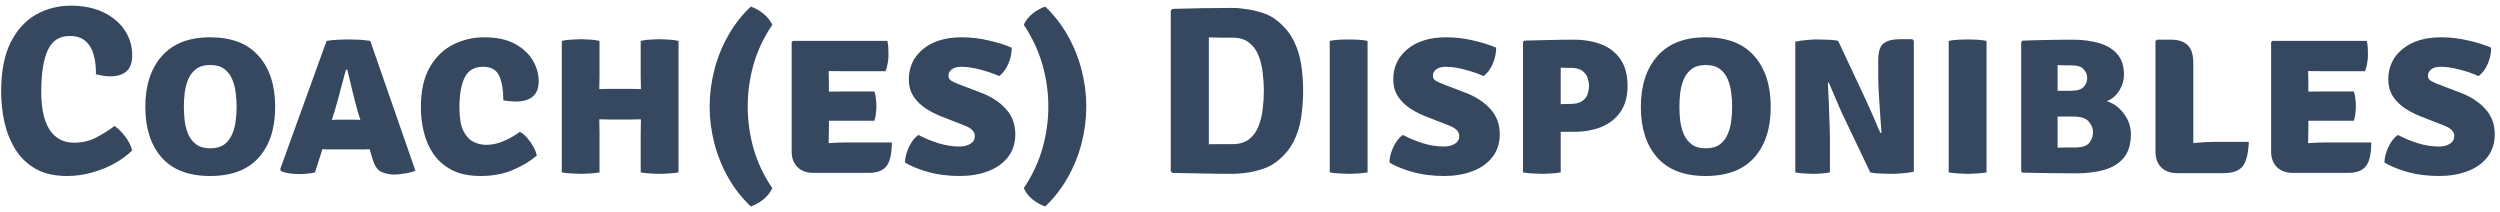 <svg width="377" height="32" viewBox="0 0 377 32" fill="none" xmlns="http://www.w3.org/2000/svg">
<path d="M14.465 11.204C14.489 10.208 14.387 9.272 14.159 8.396C13.943 7.508 13.541 6.794 12.953 6.254C12.377 5.702 11.561 5.426 10.505 5.426C8.957 5.426 7.853 6.146 7.193 7.586C6.545 9.014 6.221 11.096 6.221 13.832C6.221 16.388 6.647 18.308 7.499 19.592C8.363 20.876 9.581 21.518 11.153 21.518C12.401 21.518 13.523 21.254 14.519 20.726C15.527 20.198 16.445 19.622 17.273 18.998C17.837 19.382 18.383 19.928 18.911 20.636C19.451 21.344 19.787 22.034 19.919 22.706C19.223 23.39 18.359 24.026 17.327 24.614C16.307 25.19 15.179 25.652 13.943 26C12.707 26.36 11.423 26.54 10.091 26.54C8.207 26.54 6.623 26.174 5.339 25.442C4.067 24.698 3.053 23.714 2.297 22.49C1.541 21.254 0.995 19.886 0.659 18.386C0.335 16.874 0.173 15.344 0.173 13.796C0.173 10.784 0.647 8.324 1.595 6.416C2.555 4.508 3.833 3.104 5.429 2.204C7.025 1.304 8.783 0.854 10.703 0.854C12.563 0.854 14.183 1.184 15.563 1.844C16.955 2.504 18.029 3.398 18.785 4.526C19.553 5.654 19.937 6.926 19.937 8.342C19.937 9.458 19.643 10.268 19.055 10.772C18.479 11.264 17.675 11.51 16.643 11.51C16.223 11.51 15.839 11.48 15.491 11.42C15.155 11.36 14.813 11.288 14.465 11.204ZM21.913 16.118C21.913 12.902 22.741 10.352 24.397 8.468C26.065 6.572 28.495 5.624 31.687 5.624C34.927 5.624 37.369 6.566 39.013 8.45C40.669 10.322 41.497 12.878 41.497 16.118C41.497 19.358 40.669 21.908 39.013 23.768C37.357 25.616 34.915 26.54 31.687 26.54C28.447 26.54 26.005 25.604 24.361 23.732C22.729 21.86 21.913 19.322 21.913 16.118ZM27.727 16.118C27.727 16.802 27.769 17.51 27.853 18.242C27.949 18.962 28.129 19.634 28.393 20.258C28.669 20.882 29.071 21.392 29.599 21.788C30.127 22.172 30.829 22.364 31.705 22.364C32.581 22.364 33.283 22.172 33.811 21.788C34.339 21.392 34.735 20.882 34.999 20.258C35.275 19.634 35.455 18.962 35.539 18.242C35.635 17.51 35.683 16.802 35.683 16.118C35.683 15.422 35.635 14.708 35.539 13.976C35.455 13.232 35.275 12.548 34.999 11.924C34.735 11.288 34.339 10.778 33.811 10.394C33.283 9.998 32.581 9.8 31.705 9.8C30.829 9.8 30.127 9.998 29.599 10.394C29.071 10.778 28.669 11.288 28.393 11.924C28.129 12.548 27.949 13.232 27.853 13.976C27.769 14.708 27.727 15.422 27.727 16.118ZM49.716 22.526C49.524 22.526 49.338 22.526 49.158 22.526C48.978 22.514 48.798 22.502 48.618 22.49L47.502 26C47.154 26.084 46.776 26.144 46.368 26.18C45.96 26.228 45.534 26.252 45.09 26.252C44.61 26.252 44.124 26.216 43.632 26.144C43.152 26.072 42.756 25.97 42.444 25.838L42.246 25.532L49.248 6.164C49.872 6.068 50.472 6.008 51.048 5.984C51.636 5.96 52.17 5.948 52.65 5.948C53.094 5.948 53.574 5.96 54.09 5.984C54.606 6.008 55.188 6.068 55.836 6.164L62.64 25.73C62.22 25.922 61.686 26.066 61.038 26.162C60.39 26.27 59.868 26.324 59.472 26.324C58.812 26.324 58.176 26.198 57.564 25.946C56.952 25.694 56.49 25.028 56.178 23.948L55.728 22.49C55.536 22.502 55.35 22.514 55.17 22.526C54.99 22.526 54.798 22.526 54.594 22.526H49.716ZM50.436 16.838L50.04 18.08C50.22 18.068 50.4 18.062 50.58 18.062C50.76 18.05 50.946 18.044 51.138 18.044H53.388C53.568 18.044 53.73 18.05 53.874 18.062C54.03 18.062 54.186 18.068 54.342 18.08L53.964 16.856C53.688 15.908 53.412 14.852 53.136 13.688C52.86 12.524 52.608 11.468 52.38 10.52H52.164C51.912 11.432 51.63 12.476 51.318 13.652C51.018 14.828 50.724 15.89 50.436 16.838ZM75.906 15.146C75.906 13.622 75.702 12.398 75.294 11.474C74.886 10.538 74.064 10.07 72.828 10.07C71.544 10.07 70.632 10.598 70.092 11.654C69.552 12.71 69.282 14.228 69.282 16.208C69.282 17.72 69.474 18.884 69.858 19.7C70.254 20.504 70.758 21.062 71.37 21.374C71.982 21.686 72.63 21.842 73.314 21.842C74.202 21.842 75.09 21.65 75.978 21.266C76.878 20.87 77.682 20.408 78.39 19.88C78.774 20.072 79.146 20.378 79.506 20.798C79.866 21.218 80.178 21.668 80.442 22.148C80.706 22.628 80.874 23.066 80.946 23.462C79.95 24.314 78.738 25.04 77.31 25.64C75.894 26.24 74.28 26.54 72.468 26.54C70.728 26.54 69.276 26.234 68.112 25.622C66.96 25.01 66.042 24.206 65.358 23.21C64.674 22.202 64.188 21.086 63.9 19.862C63.612 18.638 63.468 17.408 63.468 16.172C63.468 13.712 63.912 11.708 64.8 10.16C65.7 8.6 66.876 7.454 68.328 6.722C69.792 5.99 71.358 5.624 73.026 5.624C74.898 5.624 76.44 5.954 77.652 6.614C78.864 7.274 79.764 8.108 80.352 9.116C80.94 10.124 81.234 11.162 81.234 12.23C81.234 14.282 80.082 15.308 77.778 15.308C77.502 15.308 77.202 15.29 76.878 15.254C76.554 15.218 76.23 15.182 75.906 15.146ZM90.407 26C89.927 26.084 89.435 26.138 88.931 26.162C88.427 26.198 87.995 26.216 87.635 26.216C87.299 26.216 86.843 26.198 86.267 26.162C85.691 26.138 85.175 26.084 84.719 26V6.164C85.175 6.056 85.691 5.99 86.267 5.966C86.843 5.93 87.299 5.912 87.635 5.912C87.995 5.912 88.427 5.93 88.931 5.966C89.435 5.99 89.927 6.056 90.407 6.164V11.312C90.407 11.72 90.401 12.086 90.389 12.41C90.377 12.722 90.371 13.064 90.371 13.436C90.635 13.436 90.899 13.43 91.163 13.418C91.439 13.406 91.703 13.4 91.955 13.4H95.105C95.357 13.4 95.609 13.406 95.861 13.418C96.125 13.43 96.389 13.436 96.653 13.436C96.653 13.064 96.647 12.722 96.635 12.41C96.623 12.086 96.617 11.72 96.617 11.312V6.164C97.085 6.056 97.571 5.99 98.075 5.966C98.591 5.93 99.029 5.912 99.389 5.912C99.725 5.912 100.181 5.93 100.757 5.966C101.333 5.99 101.855 6.056 102.323 6.164V26C101.819 26.084 101.309 26.138 100.793 26.162C100.289 26.198 99.845 26.216 99.461 26.216C99.077 26.216 98.627 26.198 98.111 26.162C97.607 26.138 97.109 26.084 96.617 26V20.114C96.617 19.694 96.623 19.328 96.635 19.016C96.647 18.704 96.653 18.362 96.653 17.99C96.389 17.99 96.125 17.996 95.861 18.008C95.609 18.02 95.357 18.026 95.105 18.026H91.955C91.703 18.026 91.439 18.02 91.163 18.008C90.899 17.996 90.635 17.99 90.371 17.99C90.371 18.362 90.377 18.704 90.389 19.016C90.401 19.328 90.407 19.694 90.407 20.114V26ZM113.224 31.13C111.868 29.858 110.728 28.4 109.804 26.756C108.88 25.124 108.184 23.396 107.716 21.572C107.248 19.736 107.014 17.9 107.014 16.064C107.014 14.228 107.248 12.398 107.716 10.574C108.184 8.738 108.88 7.004 109.804 5.372C110.728 3.728 111.868 2.27 113.224 0.998C113.86 1.214 114.472 1.55 115.06 2.006C115.648 2.462 116.116 3.038 116.464 3.734C115.18 5.63 114.238 7.622 113.638 9.71C113.05 11.798 112.756 13.916 112.756 16.064C112.756 18.212 113.05 20.33 113.638 22.418C114.238 24.506 115.18 26.492 116.464 28.376C116.116 29.084 115.648 29.666 115.06 30.122C114.472 30.578 113.86 30.914 113.224 31.13ZM134.485 21.482C134.485 23.198 134.215 24.392 133.675 25.064C133.147 25.736 132.247 26.072 130.975 26.072H122.677C121.657 26.072 120.853 25.784 120.265 25.208C119.677 24.62 119.383 23.834 119.383 22.85V6.362L119.581 6.164H133.819C133.903 6.572 133.951 6.962 133.963 7.334C133.975 7.706 133.981 8.06 133.981 8.396C133.981 8.72 133.945 9.086 133.873 9.494C133.813 9.902 133.705 10.316 133.549 10.736H127.249C126.745 10.736 125.983 10.73 124.963 10.718C124.975 11.09 124.981 11.408 124.981 11.672C124.993 11.936 124.999 12.254 124.999 12.626V13.814C125.995 13.802 126.745 13.796 127.249 13.796H131.857C131.977 14.12 132.055 14.492 132.091 14.912C132.139 15.32 132.163 15.668 132.163 15.956C132.163 16.292 132.139 16.67 132.091 17.09C132.055 17.498 131.977 17.87 131.857 18.206H127.249C127.021 18.206 126.703 18.206 126.295 18.206C125.887 18.206 125.455 18.206 124.999 18.206V19.376C124.999 19.82 124.993 20.186 124.981 20.474C124.969 20.762 124.963 21.122 124.963 21.554V21.59C125.383 21.566 125.773 21.542 126.133 21.518C126.493 21.494 126.931 21.482 127.447 21.482H134.485ZM136.477 24.506C136.477 24.05 136.567 23.546 136.747 22.994C136.927 22.43 137.173 21.908 137.485 21.428C137.797 20.948 138.139 20.588 138.511 20.348C139.399 20.828 140.389 21.242 141.481 21.59C142.573 21.926 143.641 22.094 144.685 22.094C145.357 22.094 145.909 21.956 146.341 21.68C146.785 21.404 147.007 21.014 147.007 20.51C147.007 20.186 146.881 19.892 146.629 19.628C146.377 19.352 145.939 19.1 145.315 18.872L142.327 17.702C141.403 17.366 140.539 16.946 139.735 16.442C138.931 15.938 138.283 15.32 137.791 14.588C137.299 13.856 137.053 12.98 137.053 11.96C137.053 10.088 137.773 8.564 139.213 7.388C140.653 6.212 142.591 5.624 145.027 5.624C146.407 5.624 147.775 5.786 149.131 6.11C150.499 6.422 151.645 6.782 152.569 7.19C152.569 8.006 152.401 8.81 152.065 9.602C151.729 10.394 151.267 11.018 150.679 11.474C149.791 11.078 148.825 10.748 147.781 10.484C146.737 10.208 145.795 10.07 144.955 10.07C144.331 10.07 143.851 10.202 143.515 10.466C143.191 10.73 143.029 11.048 143.029 11.42C143.029 11.768 143.191 12.032 143.515 12.212C143.839 12.392 144.241 12.572 144.721 12.752L147.691 13.886C149.347 14.486 150.661 15.314 151.633 16.37C152.617 17.414 153.109 18.704 153.109 20.24C153.109 21.596 152.743 22.742 152.011 23.678C151.291 24.614 150.301 25.322 149.041 25.802C147.793 26.282 146.383 26.528 144.811 26.54C142.939 26.54 141.271 26.324 139.807 25.892C138.355 25.46 137.245 24.998 136.477 24.506ZM157.621 31.13C156.973 30.914 156.355 30.578 155.767 30.122C155.179 29.666 154.717 29.084 154.381 28.376C155.653 26.492 156.589 24.506 157.189 22.418C157.789 20.33 158.089 18.212 158.089 16.064C158.089 13.916 157.789 11.798 157.189 9.71C156.589 7.622 155.653 5.63 154.381 3.734C154.717 3.038 155.179 2.462 155.767 2.006C156.355 1.55 156.973 1.214 157.621 0.998C158.965 2.27 160.099 3.728 161.023 5.372C161.947 7.004 162.643 8.738 163.111 10.574C163.579 12.398 163.813 14.228 163.813 16.064C163.813 17.9 163.579 19.736 163.111 21.572C162.643 23.396 161.947 25.124 161.023 26.756C160.099 28.4 158.965 29.858 157.621 31.13ZM196.512 13.688C196.512 15.092 196.41 16.448 196.206 17.756C196.014 19.052 195.63 20.264 195.054 21.392C194.478 22.52 193.614 23.528 192.462 24.416C191.91 24.848 191.244 25.196 190.464 25.46C189.696 25.724 188.904 25.916 188.088 26.036C187.272 26.156 186.528 26.216 185.856 26.216C184.308 26.216 182.802 26.198 181.338 26.162C179.886 26.138 178.374 26.108 176.802 26.072L176.55 25.82V1.592L176.802 1.34C178.35 1.292 179.856 1.256 181.32 1.232C182.796 1.208 184.308 1.196 185.856 1.196C186.528 1.196 187.272 1.262 188.088 1.394C188.904 1.514 189.702 1.706 190.482 1.97C191.262 2.234 191.922 2.582 192.462 3.014C193.602 3.902 194.46 4.91 195.036 6.038C195.612 7.154 196.002 8.36 196.206 9.656C196.41 10.952 196.512 12.296 196.512 13.688ZM190.59 13.688C190.59 12.776 190.53 11.852 190.41 10.916C190.302 9.968 190.086 9.104 189.762 8.324C189.45 7.532 188.976 6.896 188.34 6.416C187.716 5.924 186.888 5.678 185.856 5.678C185.244 5.678 184.656 5.678 184.092 5.678C183.528 5.678 182.928 5.666 182.292 5.642V21.752C182.928 21.74 183.528 21.734 184.092 21.734C184.656 21.734 185.244 21.734 185.856 21.734C186.888 21.734 187.716 21.494 188.34 21.014C188.976 20.522 189.45 19.88 189.762 19.088C190.086 18.284 190.302 17.414 190.41 16.478C190.53 15.53 190.59 14.6 190.59 13.688ZM200.525 6.164C200.981 6.068 201.497 6.008 202.073 5.984C202.649 5.96 203.105 5.948 203.441 5.948C203.801 5.948 204.233 5.96 204.737 5.984C205.253 6.008 205.751 6.068 206.231 6.164V26C205.751 26.084 205.253 26.138 204.737 26.162C204.233 26.198 203.801 26.216 203.441 26.216C203.105 26.216 202.649 26.198 202.073 26.162C201.497 26.138 200.981 26.084 200.525 26V6.164ZM209.531 24.506C209.531 24.05 209.621 23.546 209.801 22.994C209.981 22.43 210.227 21.908 210.539 21.428C210.851 20.948 211.193 20.588 211.565 20.348C212.453 20.828 213.443 21.242 214.535 21.59C215.627 21.926 216.695 22.094 217.739 22.094C218.411 22.094 218.963 21.956 219.395 21.68C219.839 21.404 220.061 21.014 220.061 20.51C220.061 20.186 219.935 19.892 219.683 19.628C219.431 19.352 218.993 19.1 218.369 18.872L215.381 17.702C214.457 17.366 213.593 16.946 212.789 16.442C211.985 15.938 211.337 15.32 210.845 14.588C210.353 13.856 210.107 12.98 210.107 11.96C210.107 10.088 210.827 8.564 212.267 7.388C213.707 6.212 215.645 5.624 218.081 5.624C219.461 5.624 220.829 5.786 222.185 6.11C223.553 6.422 224.699 6.782 225.623 7.19C225.623 8.006 225.455 8.81 225.119 9.602C224.783 10.394 224.321 11.018 223.733 11.474C222.845 11.078 221.879 10.748 220.835 10.484C219.791 10.208 218.849 10.07 218.009 10.07C217.385 10.07 216.905 10.202 216.569 10.466C216.245 10.73 216.083 11.048 216.083 11.42C216.083 11.768 216.245 12.032 216.569 12.212C216.893 12.392 217.295 12.572 217.775 12.752L220.745 13.886C222.401 14.486 223.715 15.314 224.687 16.37C225.671 17.414 226.163 18.704 226.163 20.24C226.163 21.596 225.797 22.742 225.065 23.678C224.345 24.614 223.355 25.322 222.095 25.802C220.847 26.282 219.437 26.528 217.865 26.54C215.993 26.54 214.325 26.324 212.861 25.892C211.409 25.46 210.299 24.998 209.531 24.506ZM245.436 12.968C245.436 14.528 245.082 15.824 244.374 16.856C243.678 17.876 242.718 18.638 241.494 19.142C240.27 19.634 238.878 19.88 237.318 19.88H235.356V26C234.876 26.084 234.384 26.138 233.88 26.162C233.376 26.198 232.944 26.216 232.584 26.216C232.248 26.216 231.792 26.198 231.216 26.162C230.64 26.138 230.124 26.084 229.668 26V6.344L229.866 6.128C230.838 6.104 232.008 6.074 233.376 6.038C234.744 6.002 236.058 5.984 237.318 5.984C238.89 5.984 240.288 6.224 241.512 6.704C242.736 7.184 243.696 7.94 244.392 8.972C245.088 10.004 245.436 11.336 245.436 12.968ZM235.356 10.196V15.704C235.68 15.692 235.974 15.686 236.238 15.686C236.502 15.674 236.7 15.668 236.832 15.668C237.624 15.668 238.218 15.524 238.614 15.236C239.022 14.936 239.292 14.576 239.424 14.156C239.556 13.724 239.622 13.316 239.622 12.932C239.622 12.572 239.556 12.182 239.424 11.762C239.292 11.342 239.022 10.982 238.614 10.682C238.218 10.382 237.624 10.232 236.832 10.232C236.532 10.232 236.316 10.232 236.184 10.232C236.052 10.22 235.776 10.208 235.356 10.196ZM247.441 16.118C247.441 12.902 248.269 10.352 249.925 8.468C251.593 6.572 254.023 5.624 257.215 5.624C260.455 5.624 262.897 6.566 264.541 8.45C266.197 10.322 267.025 12.878 267.025 16.118C267.025 19.358 266.197 21.908 264.541 23.768C262.885 25.616 260.443 26.54 257.215 26.54C253.975 26.54 251.533 25.604 249.889 23.732C248.257 21.86 247.441 19.322 247.441 16.118ZM253.255 16.118C253.255 16.802 253.297 17.51 253.381 18.242C253.477 18.962 253.657 19.634 253.921 20.258C254.197 20.882 254.599 21.392 255.127 21.788C255.655 22.172 256.357 22.364 257.233 22.364C258.109 22.364 258.811 22.172 259.339 21.788C259.867 21.392 260.263 20.882 260.527 20.258C260.803 19.634 260.983 18.962 261.067 18.242C261.163 17.51 261.211 16.802 261.211 16.118C261.211 15.422 261.163 14.708 261.067 13.976C260.983 13.232 260.803 12.548 260.527 11.924C260.263 11.288 259.867 10.778 259.339 10.394C258.811 9.998 258.109 9.8 257.233 9.8C256.357 9.8 255.655 9.998 255.127 10.394C254.599 10.778 254.197 11.288 253.921 11.924C253.657 12.548 253.477 13.232 253.381 13.976C253.297 14.708 253.255 15.422 253.255 16.118ZM277.715 16.946C277.631 16.754 277.499 16.454 277.319 16.046C277.139 15.626 276.947 15.176 276.743 14.696C276.539 14.216 276.347 13.766 276.167 13.346C275.999 12.926 275.867 12.62 275.771 12.428L275.645 12.482C275.693 13.43 275.741 14.456 275.789 15.56C275.837 16.652 275.873 17.654 275.897 18.566C275.933 19.466 275.951 20.12 275.951 20.528V26C275.483 26.084 275.033 26.138 274.601 26.162C274.169 26.198 273.767 26.216 273.395 26.216C273.059 26.216 272.639 26.198 272.135 26.162C271.643 26.138 271.175 26.084 270.731 26V6.29C271.175 6.182 271.727 6.098 272.387 6.038C273.047 5.978 273.557 5.948 273.917 5.948C274.289 5.948 274.817 5.96 275.501 5.984C276.185 5.996 276.749 6.056 277.193 6.164L281.423 15.182C281.507 15.35 281.645 15.656 281.837 16.1C282.041 16.544 282.257 17.03 282.485 17.558C282.713 18.086 282.923 18.584 283.115 19.052C283.319 19.508 283.469 19.844 283.565 20.06L283.727 20.024C283.679 19.232 283.613 18.308 283.529 17.252C283.457 16.196 283.391 15.176 283.331 14.192C283.271 13.208 283.241 12.422 283.241 11.834V9.026C283.241 7.754 283.517 6.92 284.069 6.524C284.621 6.116 285.443 5.912 286.535 5.912H288.389L288.605 6.164V25.892C288.137 26 287.573 26.078 286.913 26.126C286.253 26.186 285.749 26.216 285.401 26.216C285.161 26.216 284.831 26.21 284.411 26.198C283.991 26.186 283.559 26.168 283.115 26.144C282.683 26.12 282.323 26.072 282.035 26L277.715 16.946ZM293.865 6.164C294.321 6.068 294.837 6.008 295.413 5.984C295.989 5.96 296.445 5.948 296.781 5.948C297.141 5.948 297.573 5.96 298.077 5.984C298.593 6.008 299.091 6.068 299.571 6.164V26C299.091 26.084 298.593 26.138 298.077 26.162C297.573 26.198 297.141 26.216 296.781 26.216C296.445 26.216 295.989 26.198 295.413 26.162C294.837 26.138 294.321 26.084 293.865 26V6.164ZM304.995 6.128C305.619 6.104 306.369 6.08 307.245 6.056C308.133 6.032 309.045 6.014 309.981 6.002C310.917 5.99 311.775 5.984 312.555 5.984C314.031 5.984 315.351 6.152 316.515 6.488C317.691 6.824 318.615 7.382 319.287 8.162C319.959 8.93 320.295 9.962 320.295 11.258C320.295 12.098 320.061 12.896 319.593 13.652C319.137 14.408 318.507 14.942 317.703 15.254C318.735 15.578 319.599 16.214 320.295 17.162C320.991 18.098 321.339 19.112 321.339 20.204C321.339 21.74 320.979 22.94 320.259 23.804C319.551 24.656 318.567 25.262 317.307 25.622C316.059 25.97 314.631 26.144 313.023 26.144C311.787 26.144 310.503 26.132 309.171 26.108C307.839 26.096 306.447 26.072 304.995 26.036L304.797 25.856V6.344L304.995 6.128ZM312.303 9.854C312.075 9.854 311.769 9.854 311.385 9.854C311.001 9.854 310.635 9.842 310.287 9.818V13.688H312.267C313.227 13.688 313.881 13.49 314.229 13.094C314.577 12.698 314.751 12.254 314.751 11.762C314.751 11.282 314.577 10.844 314.229 10.448C313.893 10.052 313.251 9.854 312.303 9.854ZM310.287 22.274C310.767 22.25 311.235 22.238 311.691 22.238C312.147 22.238 312.561 22.238 312.933 22.238C314.025 22.238 314.745 21.992 315.093 21.5C315.453 20.996 315.633 20.48 315.633 19.952C315.633 19.376 315.417 18.836 314.985 18.332C314.565 17.828 313.785 17.576 312.645 17.576H310.287V22.274ZM339.121 21.392C339.049 23.144 338.743 24.368 338.203 25.064C337.663 25.76 336.703 26.108 335.323 26.108H328.339C327.307 26.108 326.497 25.82 325.909 25.244C325.333 24.656 325.045 23.87 325.045 22.886V6.2L325.261 5.984H327.421C328.513 5.984 329.341 6.26 329.905 6.812C330.469 7.352 330.751 8.258 330.751 9.53V21.572C331.987 21.452 333.097 21.392 334.081 21.392H339.121ZM357.587 21.482C357.587 23.198 357.317 24.392 356.777 25.064C356.249 25.736 355.349 26.072 354.077 26.072H345.779C344.759 26.072 343.955 25.784 343.367 25.208C342.779 24.62 342.485 23.834 342.485 22.85V6.362L342.683 6.164H356.921C357.005 6.572 357.053 6.962 357.065 7.334C357.077 7.706 357.083 8.06 357.083 8.396C357.083 8.72 357.047 9.086 356.975 9.494C356.915 9.902 356.807 10.316 356.651 10.736H350.351C349.847 10.736 349.085 10.73 348.065 10.718C348.077 11.09 348.083 11.408 348.083 11.672C348.095 11.936 348.101 12.254 348.101 12.626V13.814C349.097 13.802 349.847 13.796 350.351 13.796H354.959C355.079 14.12 355.157 14.492 355.193 14.912C355.241 15.32 355.265 15.668 355.265 15.956C355.265 16.292 355.241 16.67 355.193 17.09C355.157 17.498 355.079 17.87 354.959 18.206H350.351C350.123 18.206 349.805 18.206 349.397 18.206C348.989 18.206 348.557 18.206 348.101 18.206V19.376C348.101 19.82 348.095 20.186 348.083 20.474C348.071 20.762 348.065 21.122 348.065 21.554V21.59C348.485 21.566 348.875 21.542 349.235 21.518C349.595 21.494 350.033 21.482 350.549 21.482H357.587ZM359.578 24.506C359.578 24.05 359.668 23.546 359.848 22.994C360.028 22.43 360.274 21.908 360.586 21.428C360.898 20.948 361.24 20.588 361.612 20.348C362.5 20.828 363.49 21.242 364.582 21.59C365.674 21.926 366.742 22.094 367.786 22.094C368.458 22.094 369.01 21.956 369.442 21.68C369.886 21.404 370.108 21.014 370.108 20.51C370.108 20.186 369.982 19.892 369.73 19.628C369.478 19.352 369.04 19.1 368.416 18.872L365.428 17.702C364.504 17.366 363.64 16.946 362.836 16.442C362.032 15.938 361.384 15.32 360.892 14.588C360.4 13.856 360.154 12.98 360.154 11.96C360.154 10.088 360.874 8.564 362.314 7.388C363.754 6.212 365.692 5.624 368.128 5.624C369.508 5.624 370.876 5.786 372.232 6.11C373.6 6.422 374.746 6.782 375.67 7.19C375.67 8.006 375.502 8.81 375.166 9.602C374.83 10.394 374.368 11.018 373.78 11.474C372.892 11.078 371.926 10.748 370.882 10.484C369.838 10.208 368.896 10.07 368.056 10.07C367.432 10.07 366.952 10.202 366.616 10.466C366.292 10.73 366.13 11.048 366.13 11.42C366.13 11.768 366.292 12.032 366.616 12.212C366.94 12.392 367.342 12.572 367.822 12.752L370.792 13.886C372.448 14.486 373.762 15.314 374.734 16.37C375.718 17.414 376.21 18.704 376.21 20.24C376.21 21.596 375.844 22.742 375.112 23.678C374.392 24.614 373.402 25.322 372.142 25.802C370.894 26.282 369.484 26.528 367.912 26.54C366.04 26.54 364.372 26.324 362.908 25.892C361.456 25.46 360.346 24.998 359.578 24.506Z" fill="#364760"/>
</svg>
